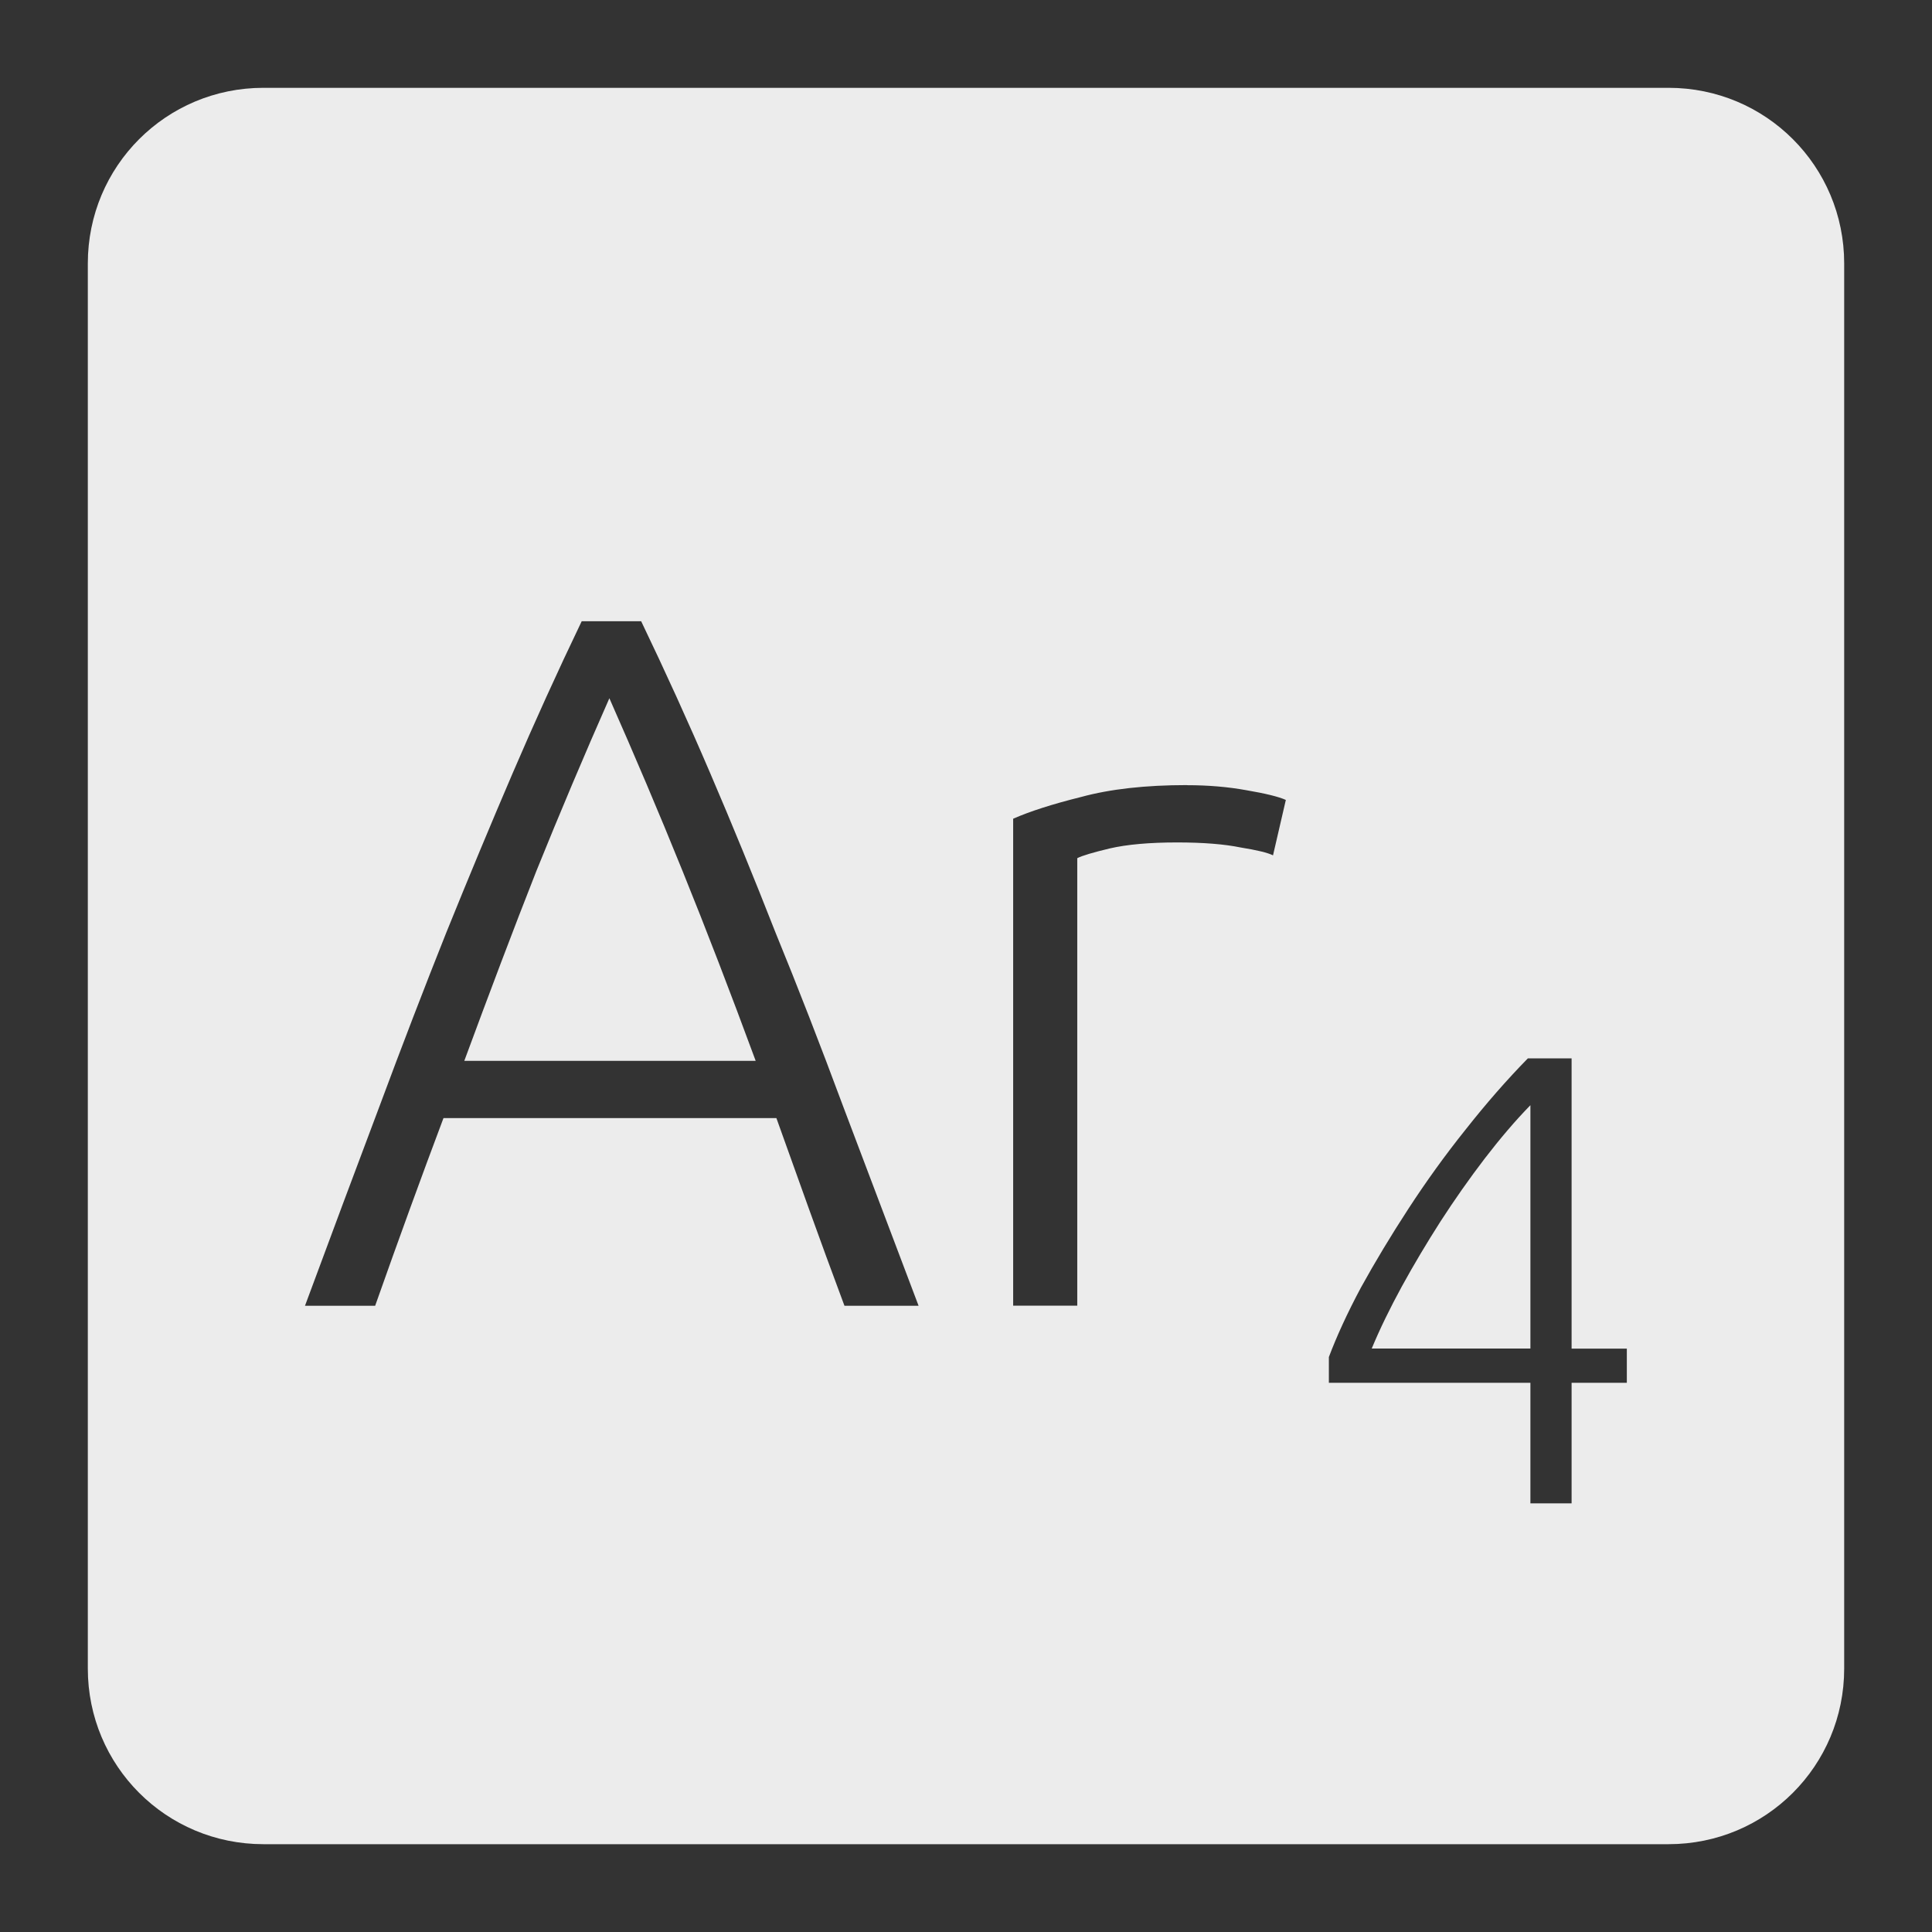 <svg xmlns="http://www.w3.org/2000/svg" viewBox="0 0 22 22">
 <rect x="0" y="0" width="22" height="22" fill="#333333" stroke="none"/>
 <path d="m 3 1 c -1.108 0 -2 0.892 -2 2 l 0 16 c 0 1.108 0.892 2 2 2 l 16 0 c 1.108 0 2 -0.892 2 -2 l 0 -16 c 0 -1.108 -0.892 -2 -2 -2 l -16 0 z m 3.625 6.074 l 0.676 0 c 0.277 0.577 0.54 1.155 0.787 1.732 c 0.248 0.578 0.495 1.181 0.742 1.811 c 0.255 0.622 0.513 1.287 0.775 1.992 c 0.263 0.697 0.548 1.45 0.855 2.26 l -0.844 0 c -0.143 -0.383 -0.277 -0.749 -0.404 -1.102 c -0.127 -0.353 -0.251 -0.698 -0.371 -1.035 l -3.791 0 c -0.127 0.338 -0.255 0.683 -0.383 1.035 c -0.128 0.352 -0.26 0.719 -0.395 1.102 l -0.799 0 c 0.3 -0.81 0.581 -1.562 0.844 -2.26 c 0.262 -0.705 0.518 -1.37 0.766 -1.992 c 0.255 -0.63 0.506 -1.233 0.754 -1.811 c 0.248 -0.578 0.51 -1.155 0.787 -1.732 z m 0.314 0.877 c -0.285 0.645 -0.562 1.301 -0.832 1.969 c -0.263 0.668 -0.535 1.388 -0.82 2.16 l 3.318 0 c -0.285 -0.773 -0.562 -1.493 -0.832 -2.16 c -0.27 -0.668 -0.549 -1.324 -0.834 -1.969 z m 6.578 0.99 c 0.24 0 0.464 0.019 0.674 0.057 c 0.217 0.037 0.369 0.074 0.451 0.111 l -0.146 0.631 c -0.06 -0.03 -0.184 -0.06 -0.371 -0.09 c -0.18 -0.037 -0.421 -0.057 -0.721 -0.057 c -0.315 0 -0.571 0.023 -0.766 0.068 c -0.188 0.045 -0.311 0.081 -0.371 0.111 l 0 5.096 l -0.73 0 l 0 -5.545 c 0.188 -0.083 0.445 -0.166 0.775 -0.248 c 0.33 -0.09 0.733 -0.135 1.205 -0.135 z m 3.881 3.111 l 0.498 0 l 0 3.305 l 0.629 0 l 0 0.389 l -0.629 0 l 0 1.373 l -0.469 0 l 0 -1.373 l -2.295 0 l 0 -0.293 c 0.088 -0.234 0.209 -0.499 0.365 -0.791 c 0.161 -0.292 0.341 -0.591 0.541 -0.898 c 0.2 -0.307 0.416 -0.608 0.65 -0.9 c 0.234 -0.297 0.47 -0.567 0.709 -0.811 z m 0.029 0.533 c -0.171 0.175 -0.344 0.378 -0.52 0.607 c -0.175 0.229 -0.343 0.468 -0.504 0.717 c -0.156 0.244 -0.303 0.49 -0.439 0.738 c -0.136 0.249 -0.251 0.485 -0.344 0.709 l 1.807 0 l 0 -2.771 z" style="fill:#ececec;fill-opacity:1"/>
</svg>
